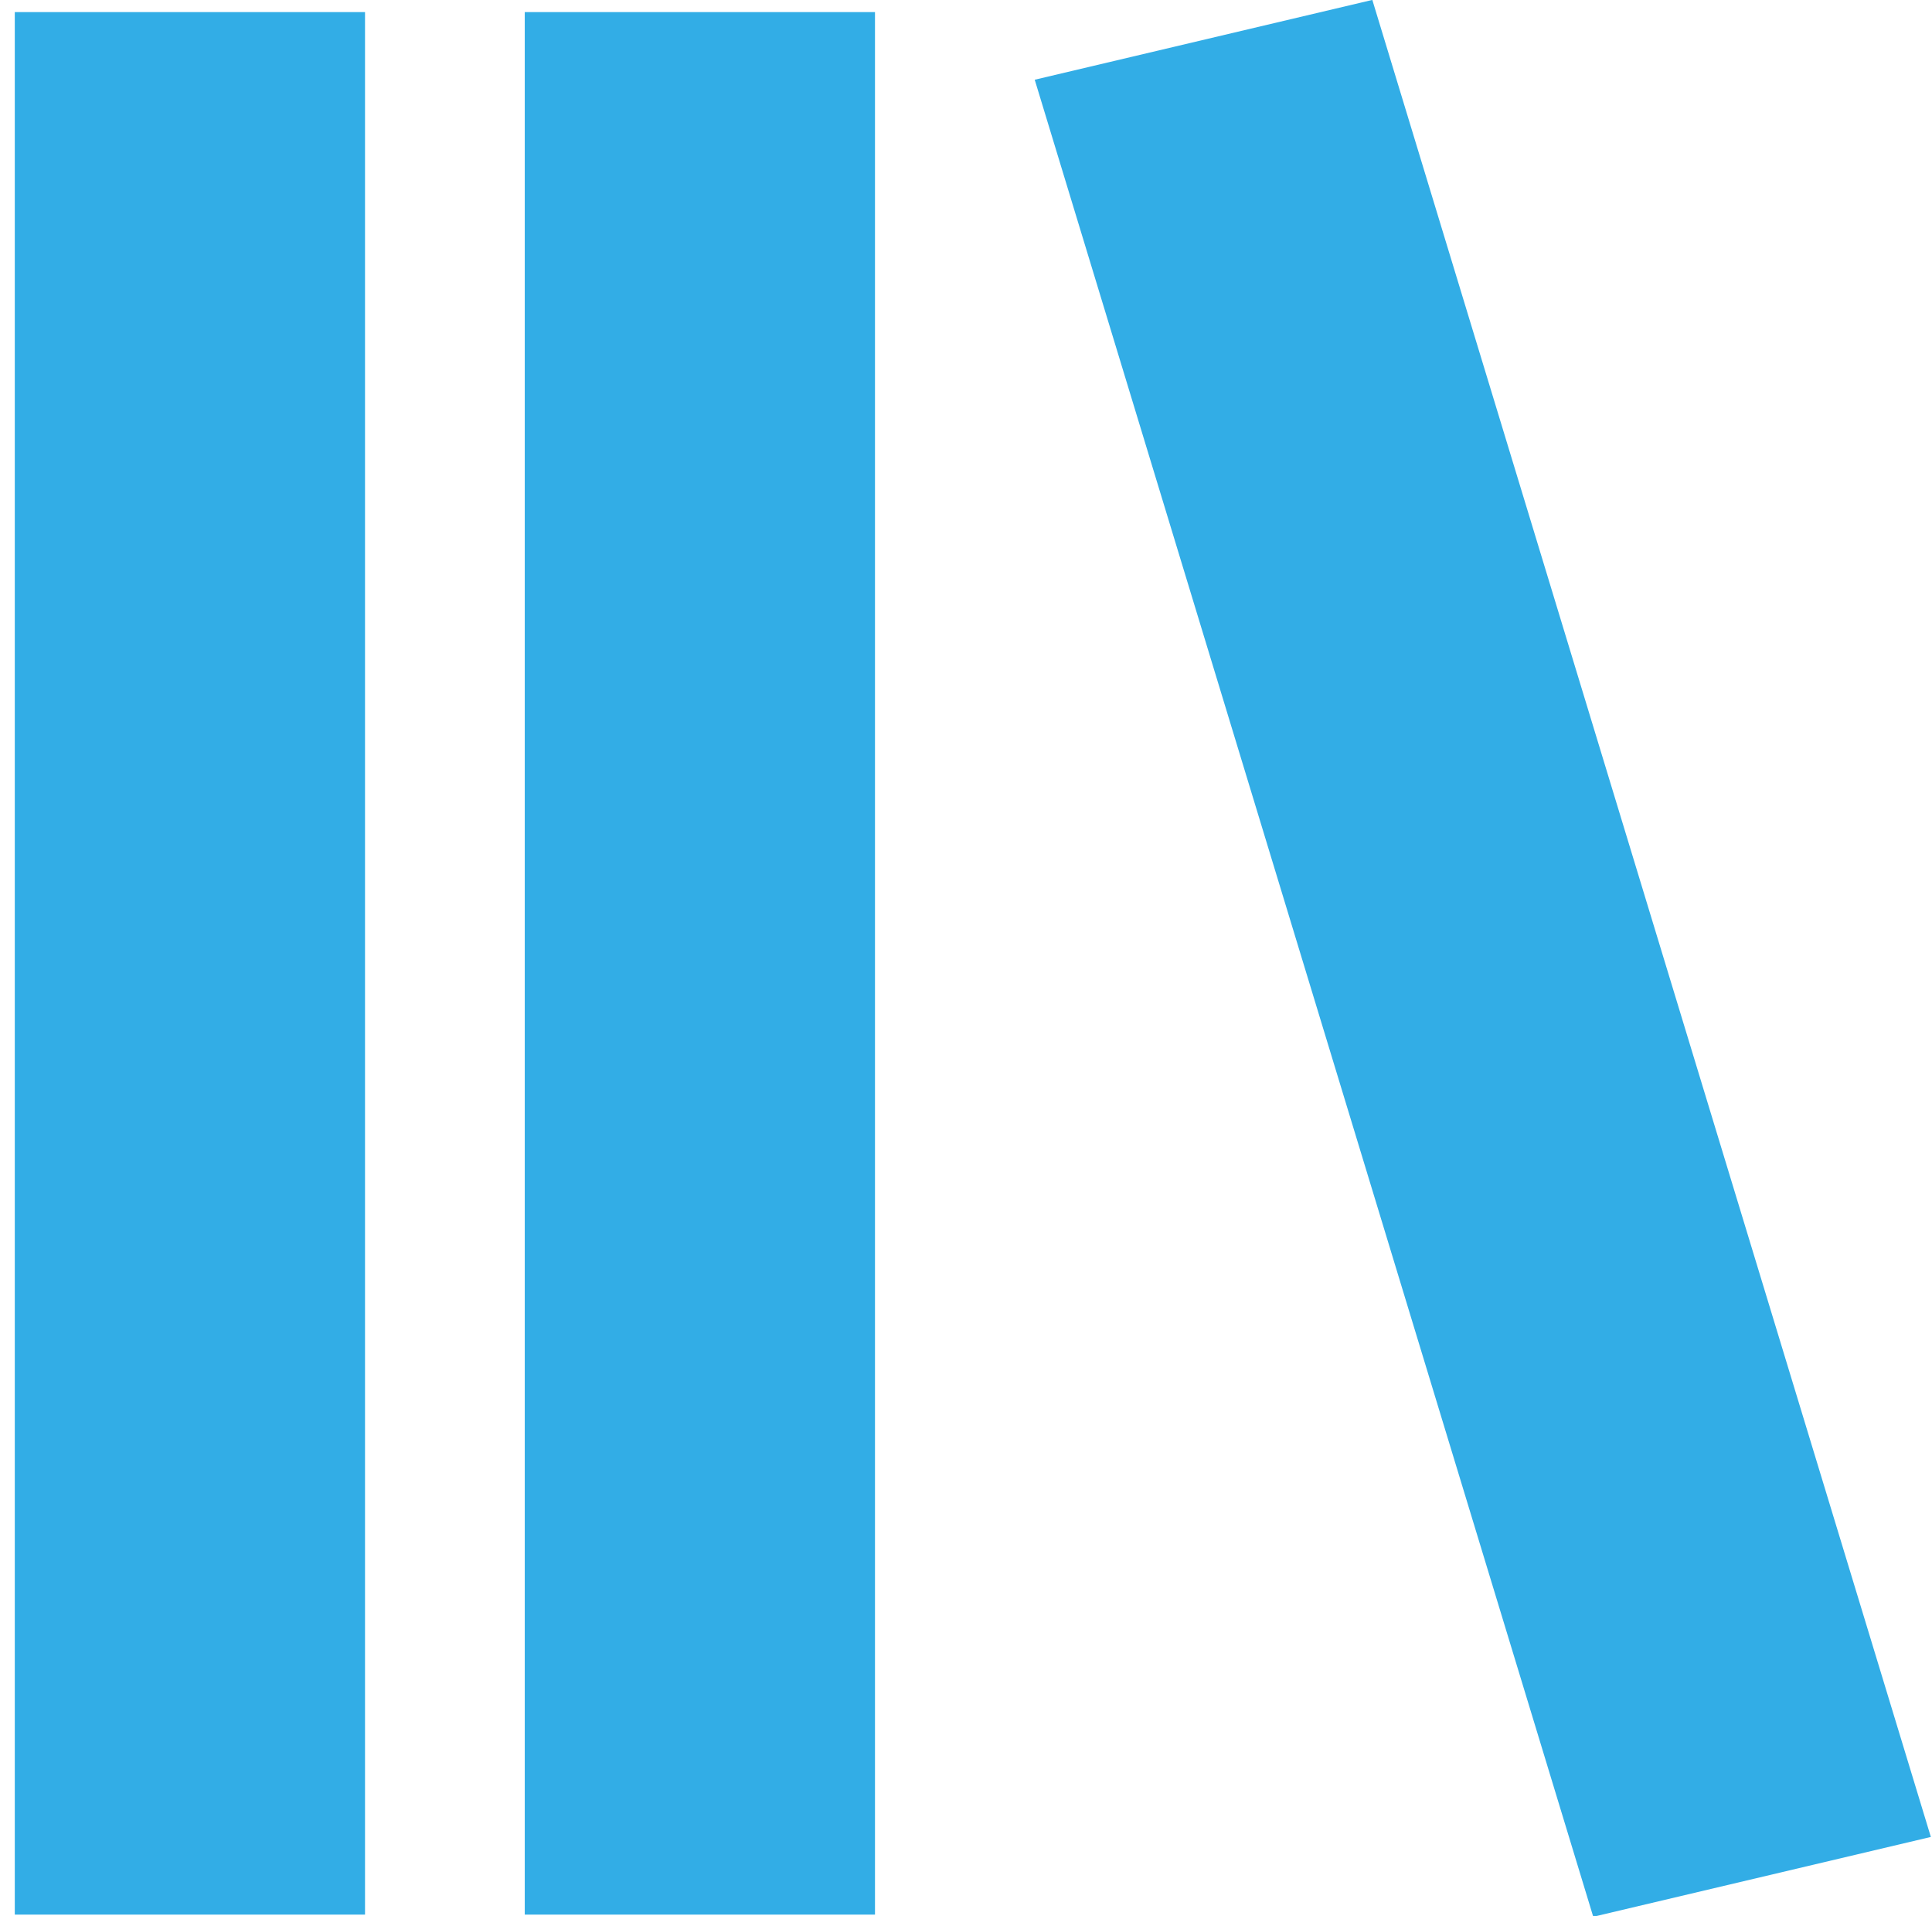 <svg width="121" height="120" viewBox="0 0 121 120" fill="none" xmlns="http://www.w3.org/2000/svg">
<rect x="0.926" y="0.757" width="21.935" height="119.139" fill="#32ADE6"/>
<rect x="32.865" y="0.757" width="21.935" height="119.139" fill="#32ADE6"/>
<rect width="21.731" height="120.207" transform="matrix(0.973 -0.23 0.291 0.957 64.804 4.993)" fill="#32ADE6"/>
</svg>
